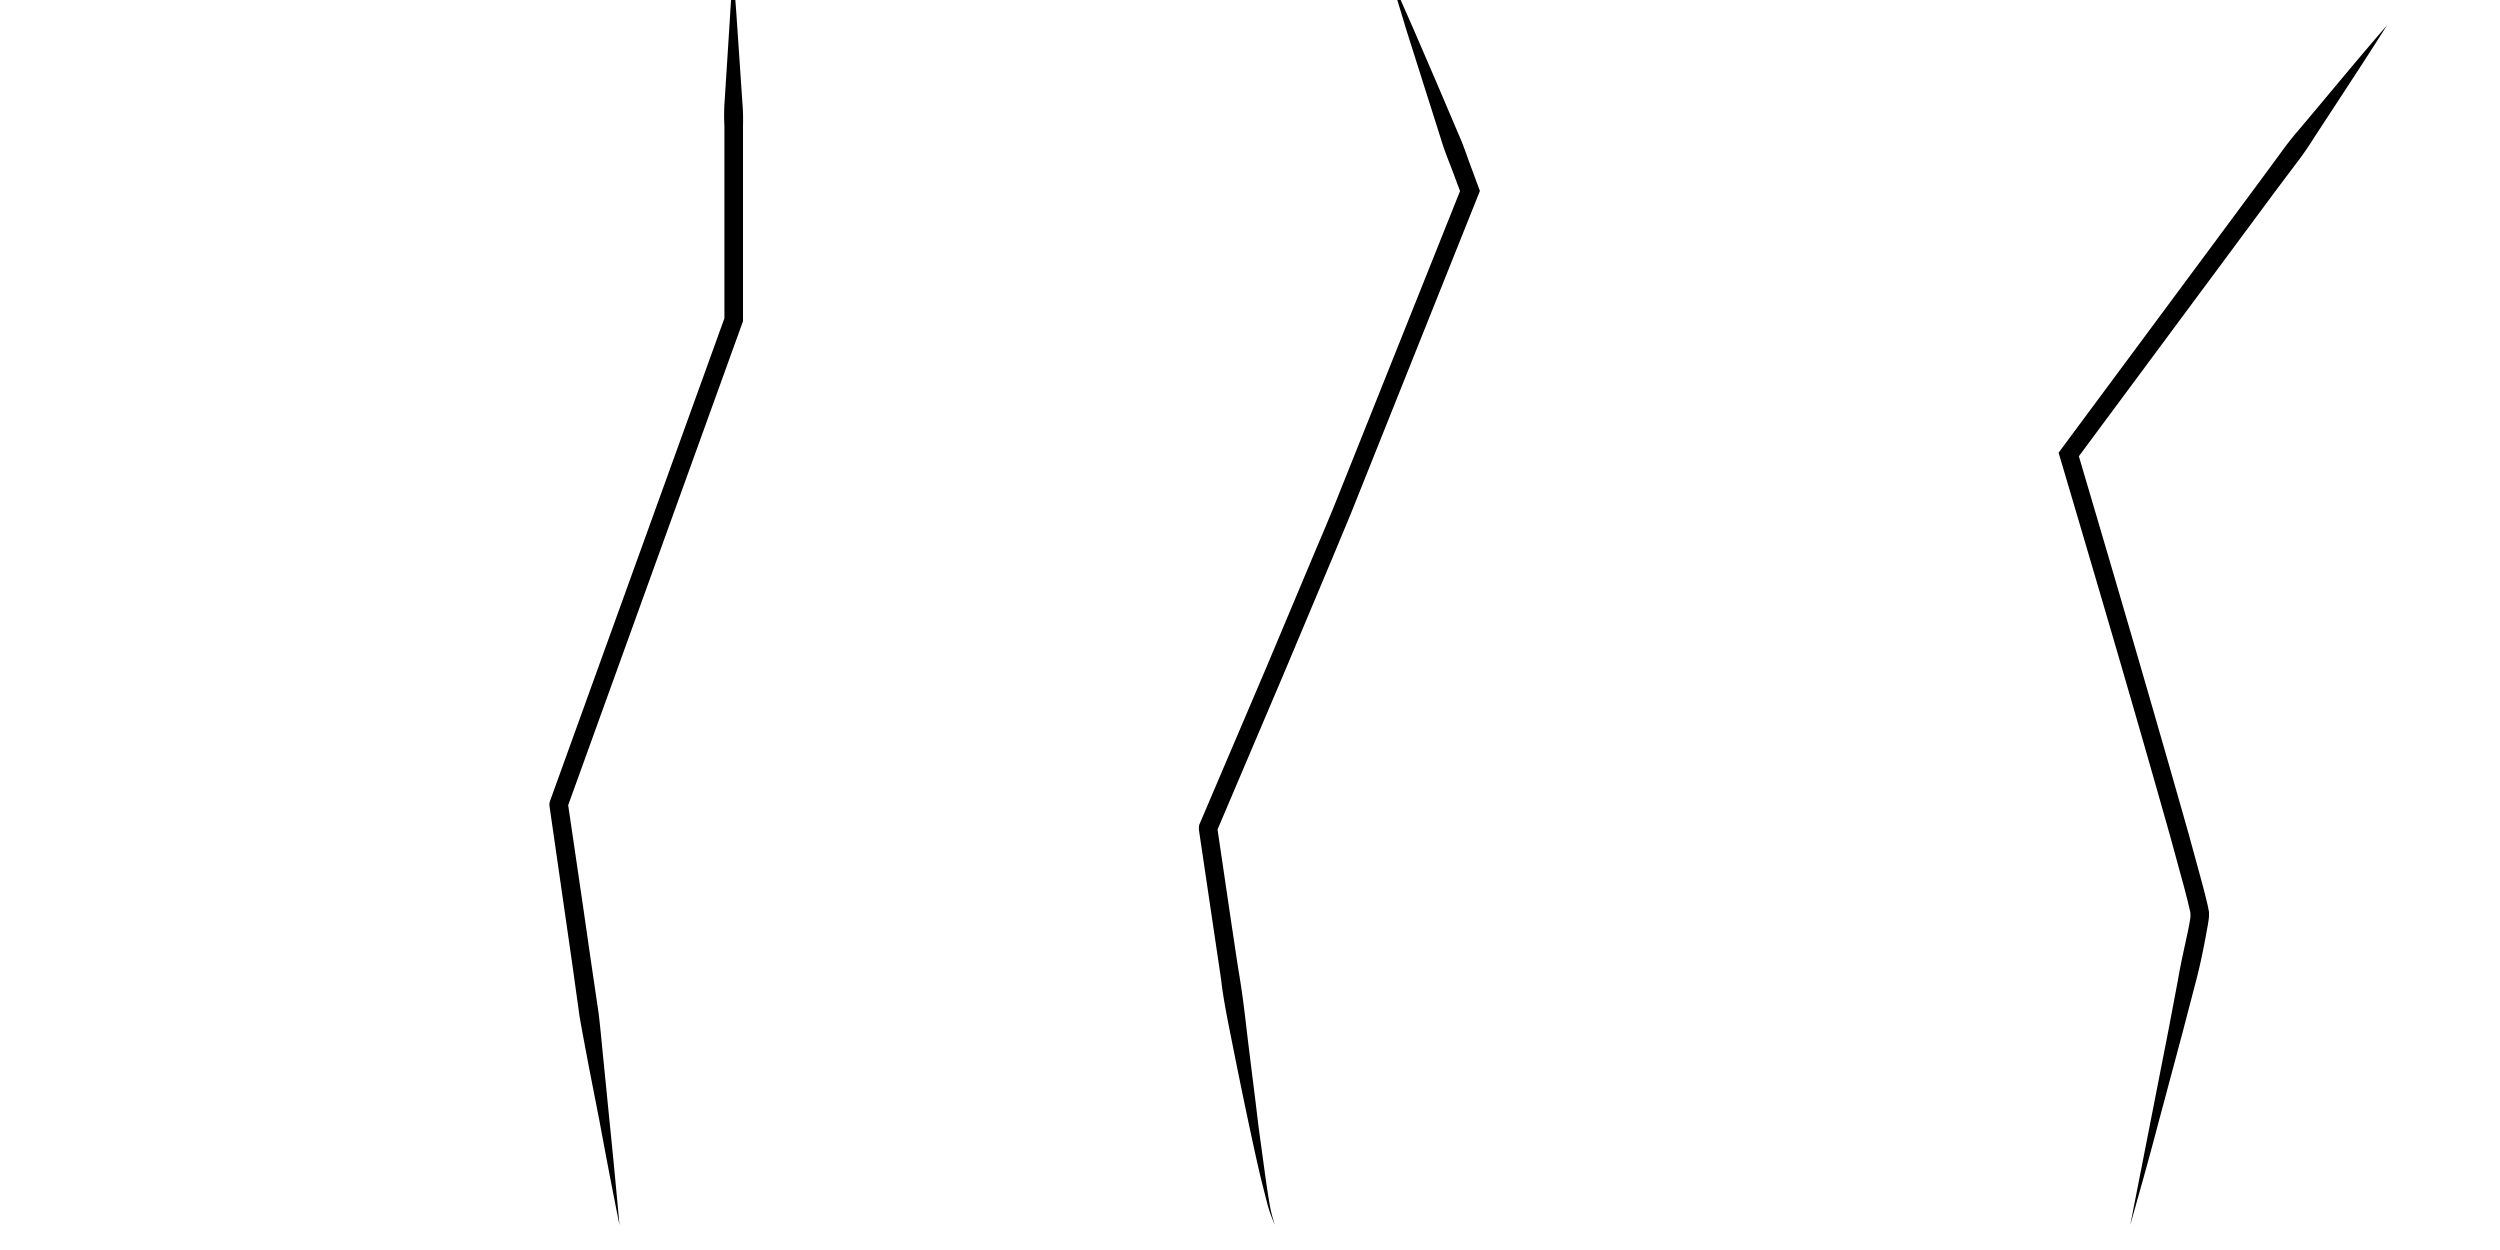 <svg id="Cracking_SimpleVertical" xmlns="http://www.w3.org/2000/svg" viewBox="0 0 300 150"><title>CP_CrackingSimpleVertical</title><path d="M88-3c0.13,1.72.29,3.45,0.4,5.17l0.35,5.17,0.35,5.17a23.85,23.85,0,0,1,.06,2.58c0,0.86,0,1.72,0,2.59l0,20.68v0.2l-0.07.18-21,58.13,0.05-.54L70,109l0.91,6.31,0.93,6.31c0.25,2.11.43,4.23,0.65,6.35l0.63,6.35q0.65,6.35,1.22,12.71-1.25-6.26-2.41-12.54L70.7,128.2c-0.39-2.09-.8-4.18-1.16-6.28l-0.88-6.32-0.91-6.31L65.93,96.66l0-.28L66,96.13,87,38l-0.07.38,0-20.68c0-.86,0-1.72,0-2.58a23.85,23.85,0,0,1,0-2.59l0.33-5.17,0.33-5.17C87.68,0.46,87.83-1.26,88-3Z"/><path d="M153,147a15.29,15.29,0,0,1-1-2.86c-0.26-1-.51-2-0.74-2.93-0.47-2-.89-3.93-1.31-5.9-0.84-3.94-1.64-7.89-2.42-11.84-0.4-2-.78-4-1-5.95l-0.89-6-1.77-11.94,0-.31L143.9,99,152,80l4-9.52,2-4.76,1-2.36,1-2.4,15.36-38.42v0.8l-1.21-3.23c-0.42-1.07-.84-2.14-1.18-3.25l-2.09-6.59-2.09-6.59-2-6.61,2.79,6.33,2.74,6.35L175,16.05c0.47,1.05.86,2.14,1.24,3.22l1.2,3.24,0.15,0.4-0.16.4L162.06,61.74l-1,2.4-1,2.41-2,4.76-4,9.52-8.08,19,0.08-.59,1.76,11.93c0.31,2,.59,4,0.92,6s0.58,4,.81,6c0.47,4,1,8,1.47,12l0.82,6c0.14,1,.29,2,0.46,3A15.2,15.2,0,0,0,153,147Z"/><path d="M255.63,147l4.6-23.46,1.11-5.87c0.34-2,.78-3.9,1.19-5.83,0.1-.48.2-1,0.27-1.43l0.05-.34a2.67,2.67,0,0,0,0-.27v-0.05a0.61,0.61,0,0,1,0,.08v-0.07l0-.19a2.44,2.44,0,0,0-.06-0.3l-0.15-.64-0.17-.71-0.37-1.43-1.57-5.75c-4.31-15.32-8.82-30.6-13.34-45.88l-0.16-.53,0.33-.45,19.1-25.76,4.77-6.44,2.38-3.23a39.14,39.14,0,0,1,2.49-3.15c3.45-4.1,6.85-8.23,10.35-12.28-2.86,4.53-5.83,9-8.74,13.47a39.14,39.14,0,0,1-2.29,3.29L273,23l-4.77,6.44-19.1,25.76,0.17-1c4.52,15.28,9,30.56,13.35,45.91l1.58,5.78,0.38,1.46,0.18,0.74,0.09,0.37L265,109c0,0.14.07,0.32,0.08,0.43l0,0.19v0.07s0,0.21,0,.13v0.13a4.47,4.47,0,0,1-.05.47l-0.06.4-0.27,1.5c-0.37,2-.78,3.93-1.3,5.86l-1.51,5.79-3.09,11.55C257.8,139.34,256.71,143.17,255.63,147Z"/></svg>